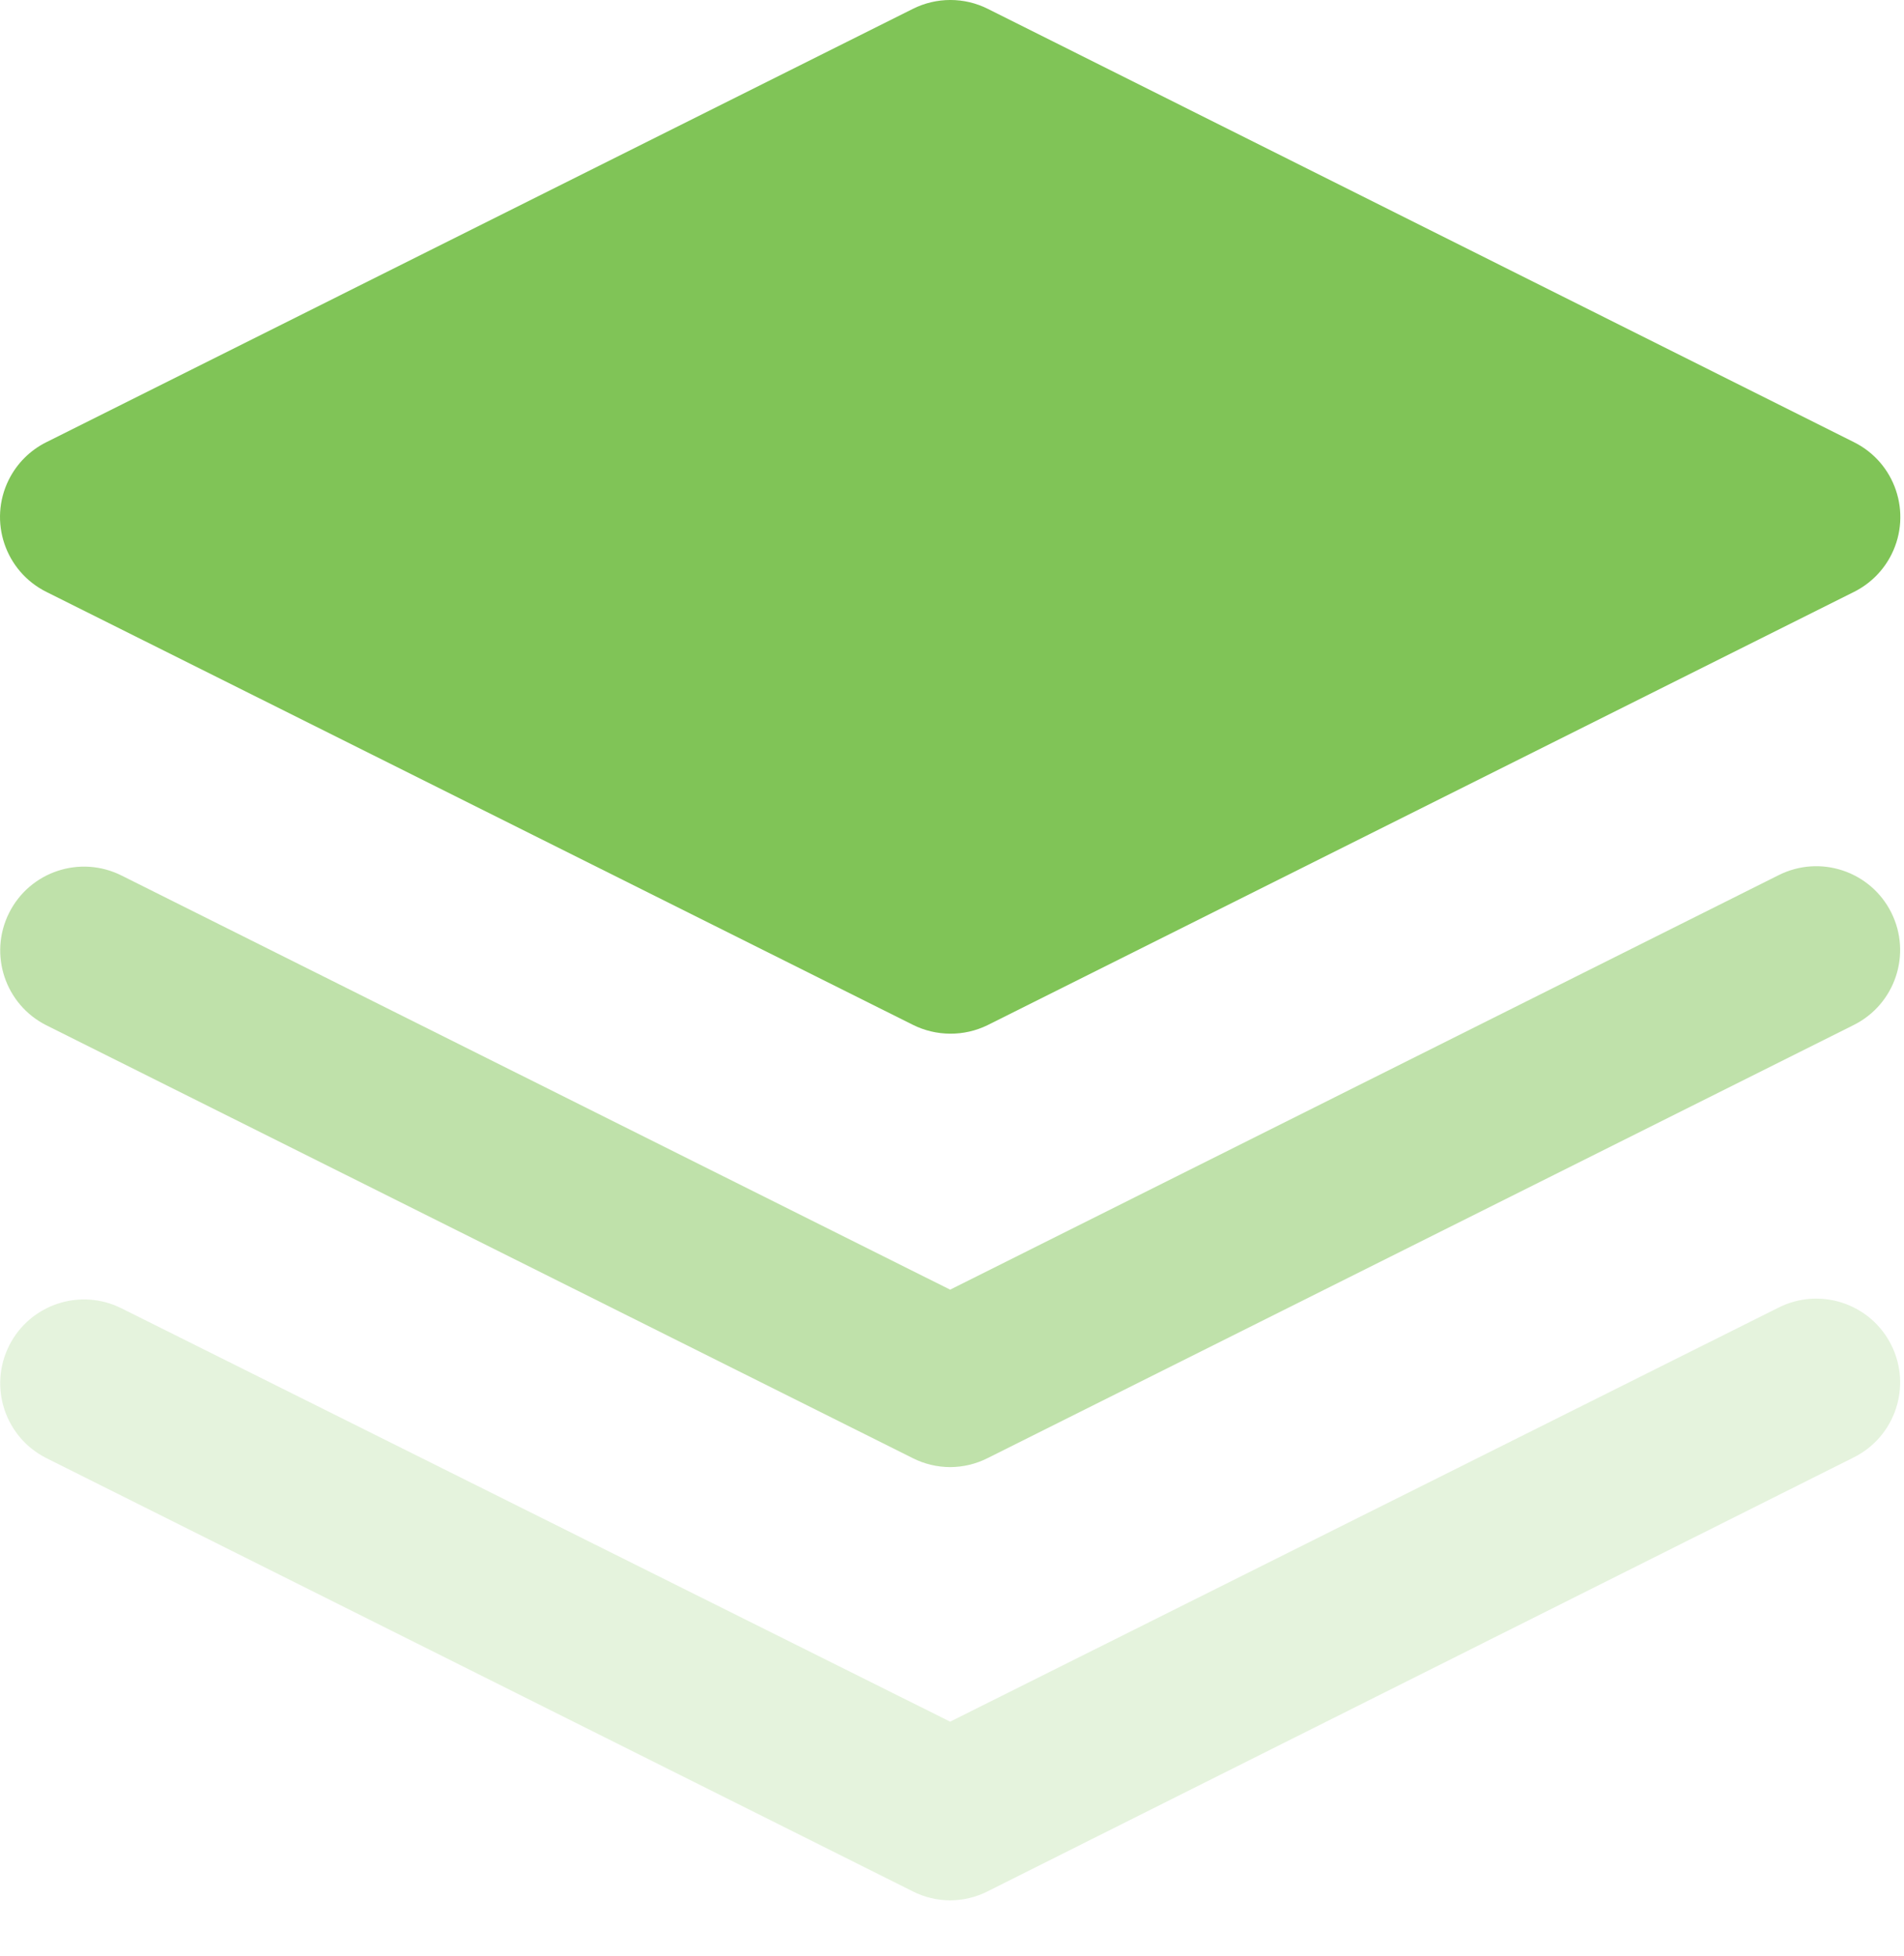 <?xml version="1.0" encoding="UTF-8"?>
<svg width="37px" height="38px" viewBox="0 0 37 38" version="1.1" xmlns="http://www.w3.org/2000/svg" xmlns:xlink="http://www.w3.org/1999/xlink">
    <title>layer-icon</title>
    <g id="Page-1" stroke="none" stroke-width="1" fill="none" fill-rule="evenodd">
        <g id="Home" transform="translate(-287, -1181)" fill="#80C457" fill-rule="nonzero">
            <g id="Group-3" transform="translate(-16, 873)">
                <g id="Group-2" transform="translate(288, 308)">
                    <g id="layer-icon" transform="translate(15, 0)">
                        <path d="M18.464,20.085 C18.212,20.084 17.963,20.025 17.738,19.912 L0.903,11.502 C0.099,11.102 -0.229,10.127 0.17,9.323 C0.328,9.006 0.585,8.748 0.903,8.591 L17.738,0.173 C18.198,-0.058 18.739,-0.058 19.198,0.173 L36.026,8.591 C36.83,8.99 37.158,9.965 36.759,10.769 C36.601,11.087 36.344,11.344 36.026,11.502 L19.19,19.92 C18.964,20.03 18.716,20.087 18.464,20.085 Z" id="Shape"></path>
                        <g id="Group" transform="translate(0, 16.805)">
                            <path d="M18.464,11.702 C18.212,11.701 17.963,11.642 17.738,11.528 L0.903,3.118 C0.099,2.715 -0.226,1.737 0.177,0.933 C0.58,0.129 1.558,-0.196 2.362,0.207 L2.362,0.207 L18.464,8.254 L34.566,0.199 C35.37,-0.204 36.348,0.121 36.752,0.925 C37.155,1.729 36.83,2.707 36.026,3.11 L19.19,11.528 C18.965,11.642 18.717,11.701 18.464,11.702 Z" id="Path" opacity="0.5"></path>
                            <path d="M18.464,20.12 C18.212,20.119 17.963,20.06 17.738,19.946 L0.903,11.528 C0.099,11.125 -0.226,10.147 0.177,9.343 C0.58,8.539 1.558,8.214 2.362,8.617 L2.362,8.617 L18.464,16.648 L34.566,8.601 C35.37,8.198 36.348,8.523 36.752,9.327 C37.155,10.131 36.83,11.109 36.026,11.512 L19.19,19.946 C18.965,20.06 18.717,20.119 18.464,20.12 Z" id="Path" opacity="0.2"></path>
                        </g>
                    </g>
                </g>
            </g>
        </g>
    </g>
</svg>